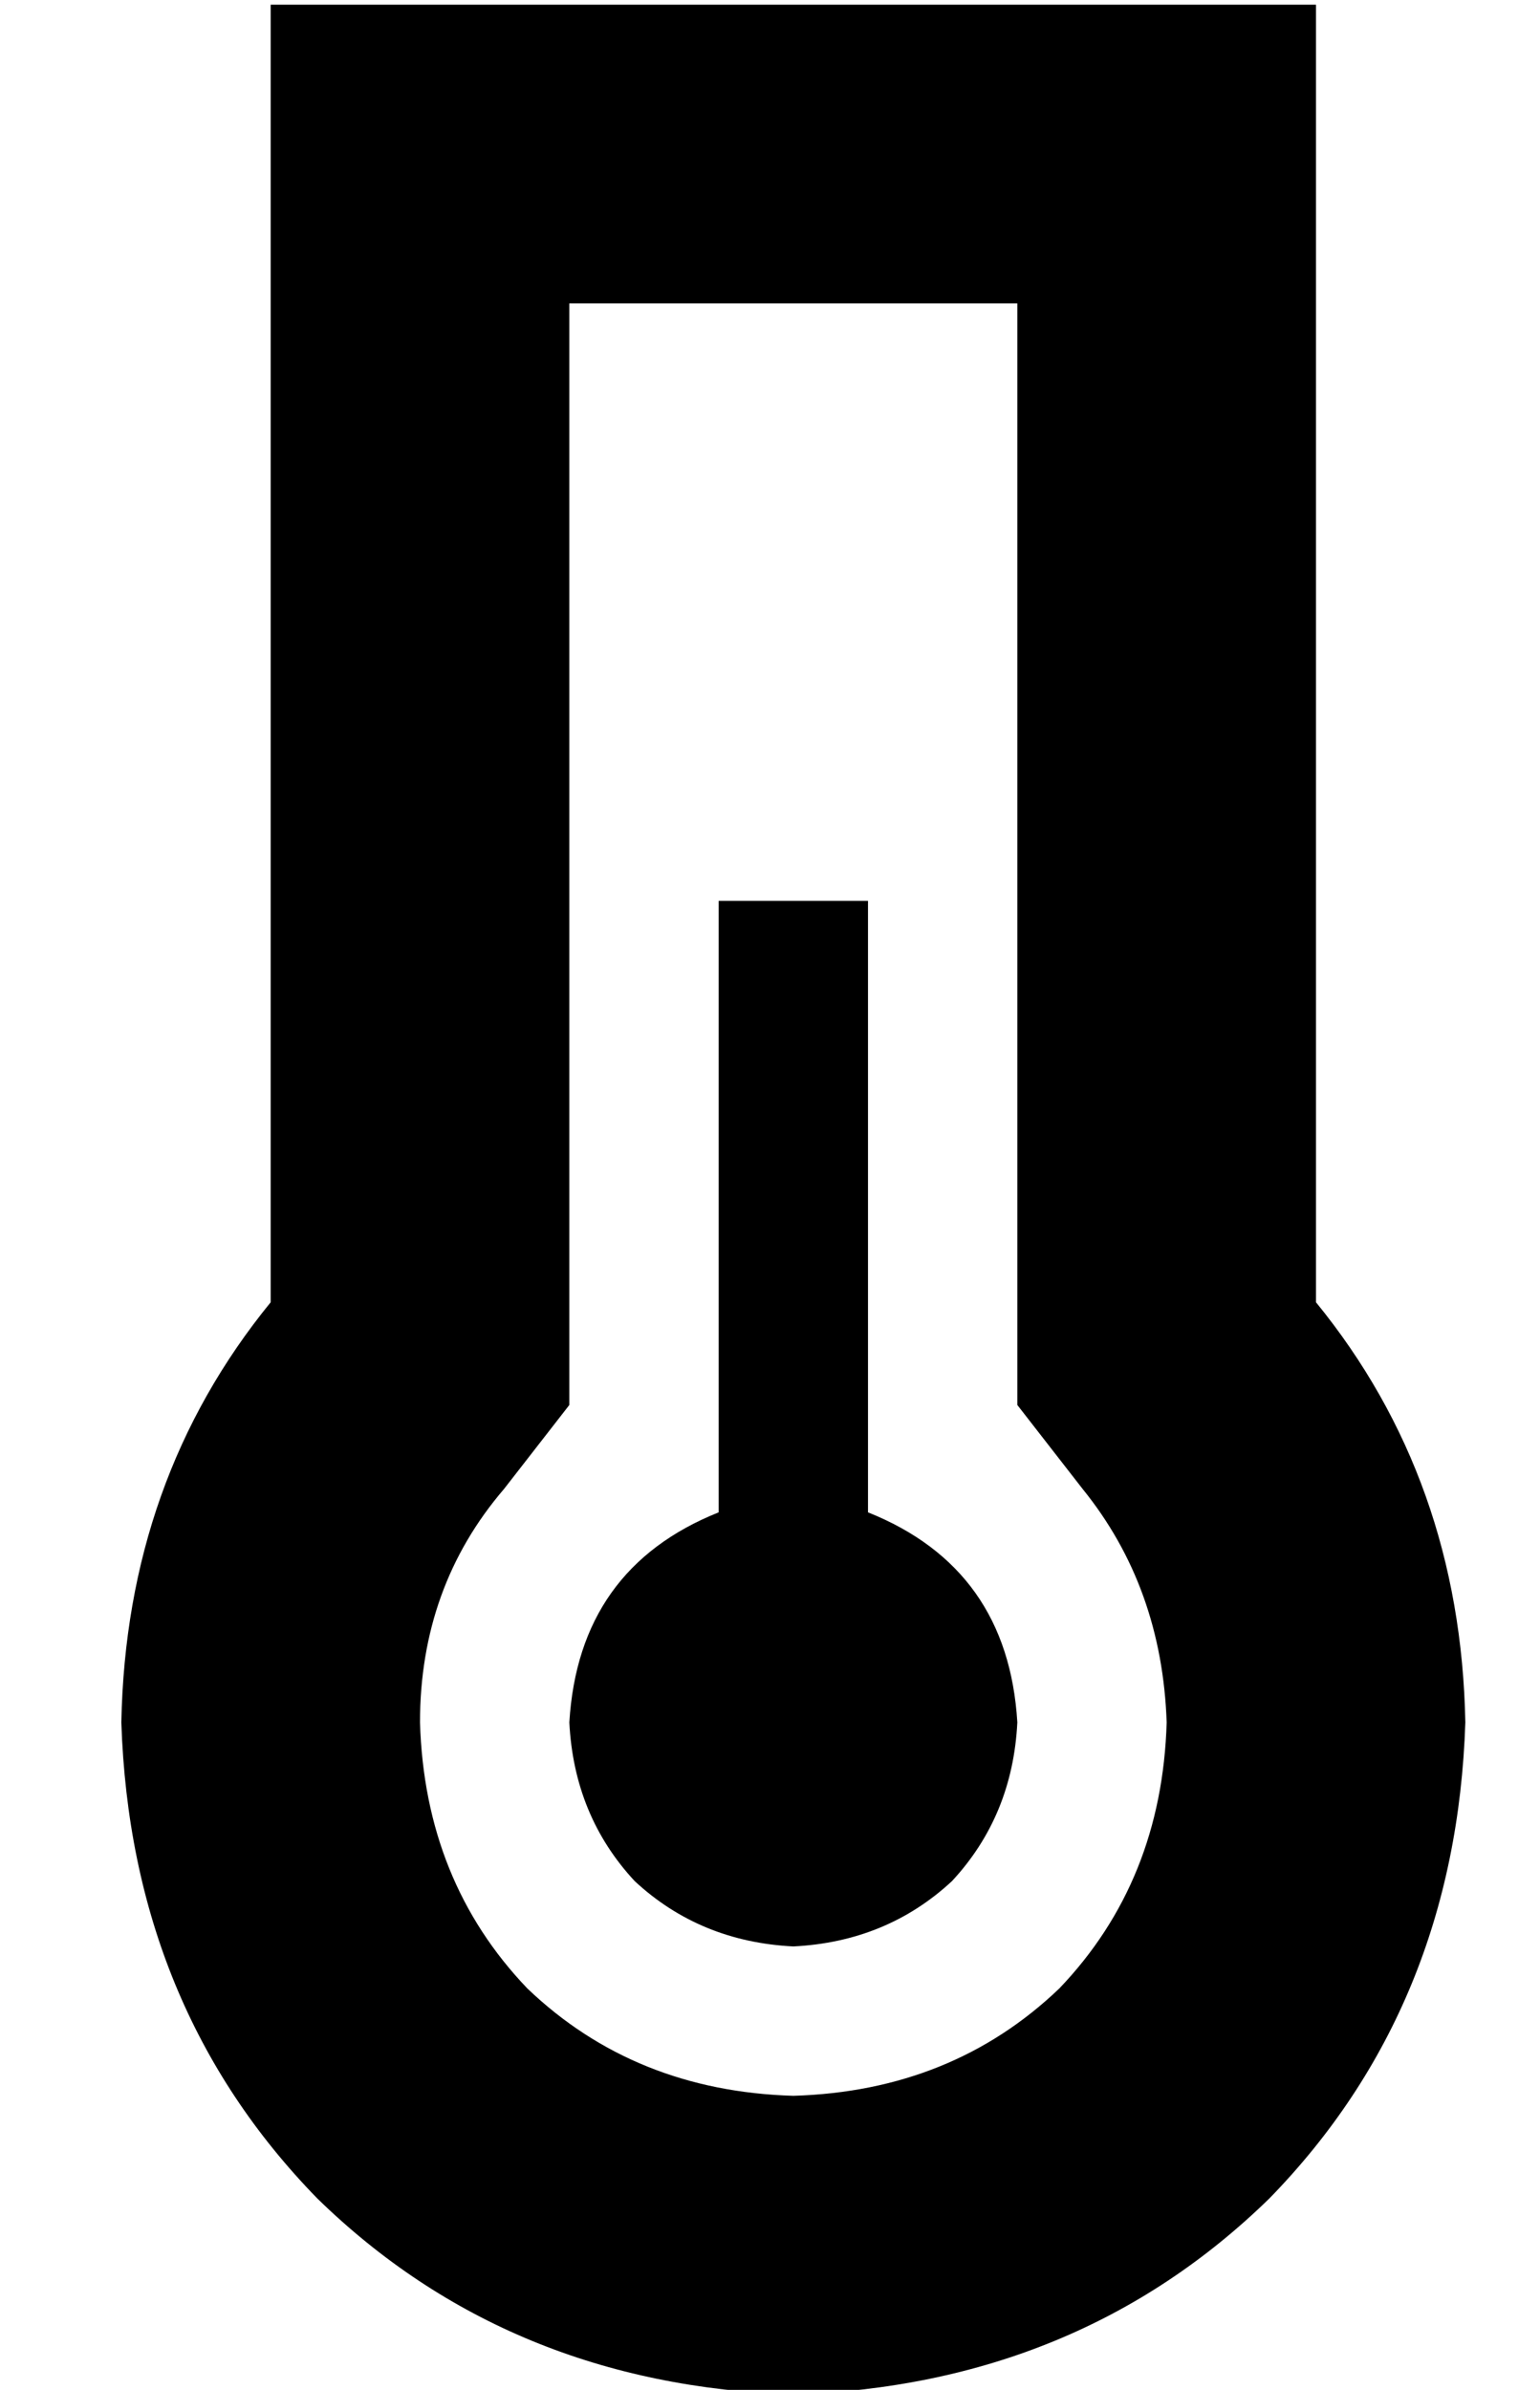 <?xml version="1.0" standalone="no"?>
<!DOCTYPE svg PUBLIC "-//W3C//DTD SVG 1.1//EN" "http://www.w3.org/Graphics/SVG/1.1/DTD/svg11.dtd" >
<svg xmlns="http://www.w3.org/2000/svg" xmlns:xlink="http://www.w3.org/1999/xlink" version="1.1" viewBox="-10 -40 330 512">
   <path fill="currentColor"
d="M112 261l-14 18l14 -18l-14 18q-18 21 -18 50q1 34 23 57q23 22 57 23q34 -1 57 -23q22 -23 23 -57q-1 -29 -18 -50l-14 -18v0v-22v0v-214v0h-96v0v214v0v22v0zM208 -39h64h-64h64v64v0v214v0q31 38 32 90q-2 61 -42 102q-41 40 -102 42q-61 -2 -102 -42
q-40 -41 -42 -102q1 -52 32 -90v-214v0v-64v0h64h96zM208 329q-1 20 -14 34v0v0q-14 13 -34 14q-20 -1 -34 -14q-13 -14 -14 -34q2 -33 32 -45v-115v0v-16v0h32v0v16v0v115v0q30 12 32 45v0z" />
</svg>
